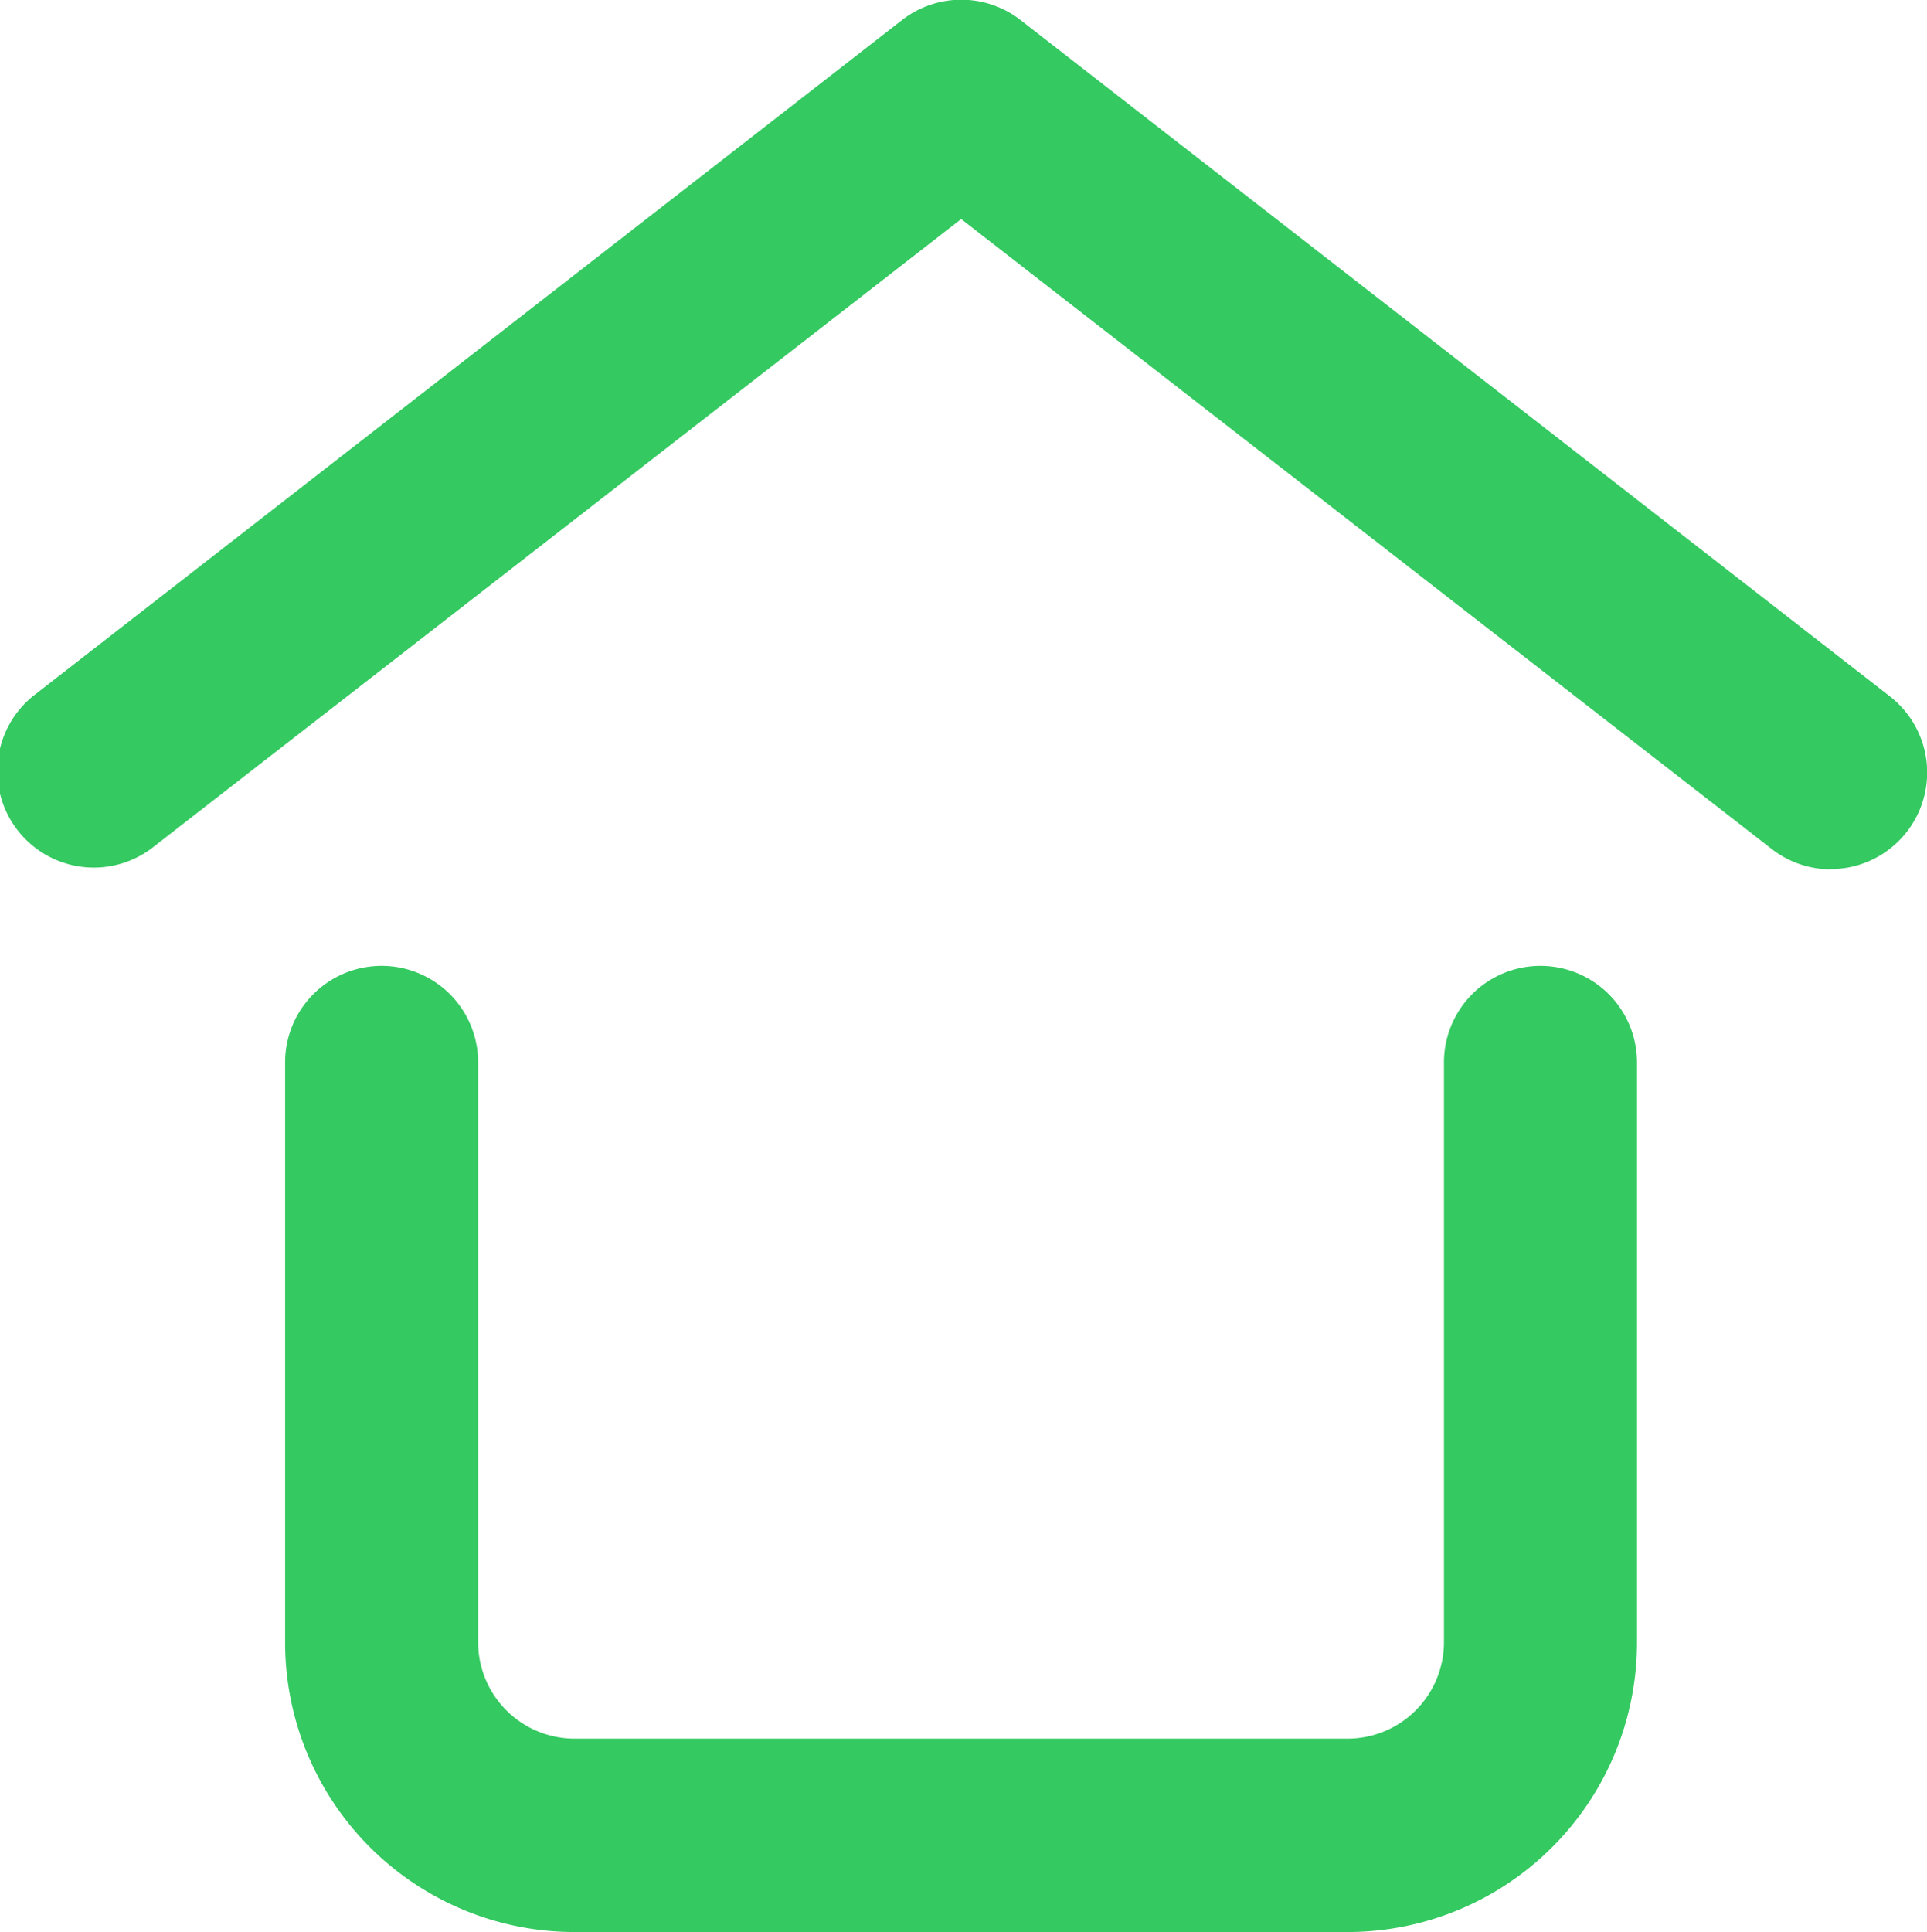 <svg xmlns="http://www.w3.org/2000/svg" width="23.96" height="24.02" viewBox="0 0 23.96 24.02">
  <g id="Group_3671" data-name="Group 3671" transform="translate(-316 -743)">
    <g id="noun_Home_2853554" transform="translate(132.951 853.997)">
      <g id="Layer_2" data-name="Layer 2" transform="translate(183.049 -110.998)">
        <path id="Path_2256" data-name="Path 2256" d="M24.812,12.81a1.2,1.2,0,0,1-.733-.252L14,4.726,3.924,12.557a1.2,1.2,0,0,1-1.465-1.9l10.81-8.408a1.2,1.2,0,0,1,1.465,0l10.81,8.408a1.2,1.2,0,0,1-.733,2.15Z" transform="translate(-2.049 -2.002)" fill="#34c961"/>
        <path id="Path_2257" data-name="Path 2257" d="M18.212,24.011H8.6a3.6,3.6,0,0,1-3.6-3.6V13.2a1.2,1.2,0,1,1,2.4,0v7.207a1.2,1.2,0,0,0,1.2,1.2h9.609a1.2,1.2,0,0,0,1.2-1.2V13.2a1.2,1.2,0,1,1,2.4,0v7.207A3.6,3.6,0,0,1,18.212,24.011Z" transform="translate(-1.455 0.008)" fill="#34c961"/>
      </g>
    </g>
  </g>
</svg>
